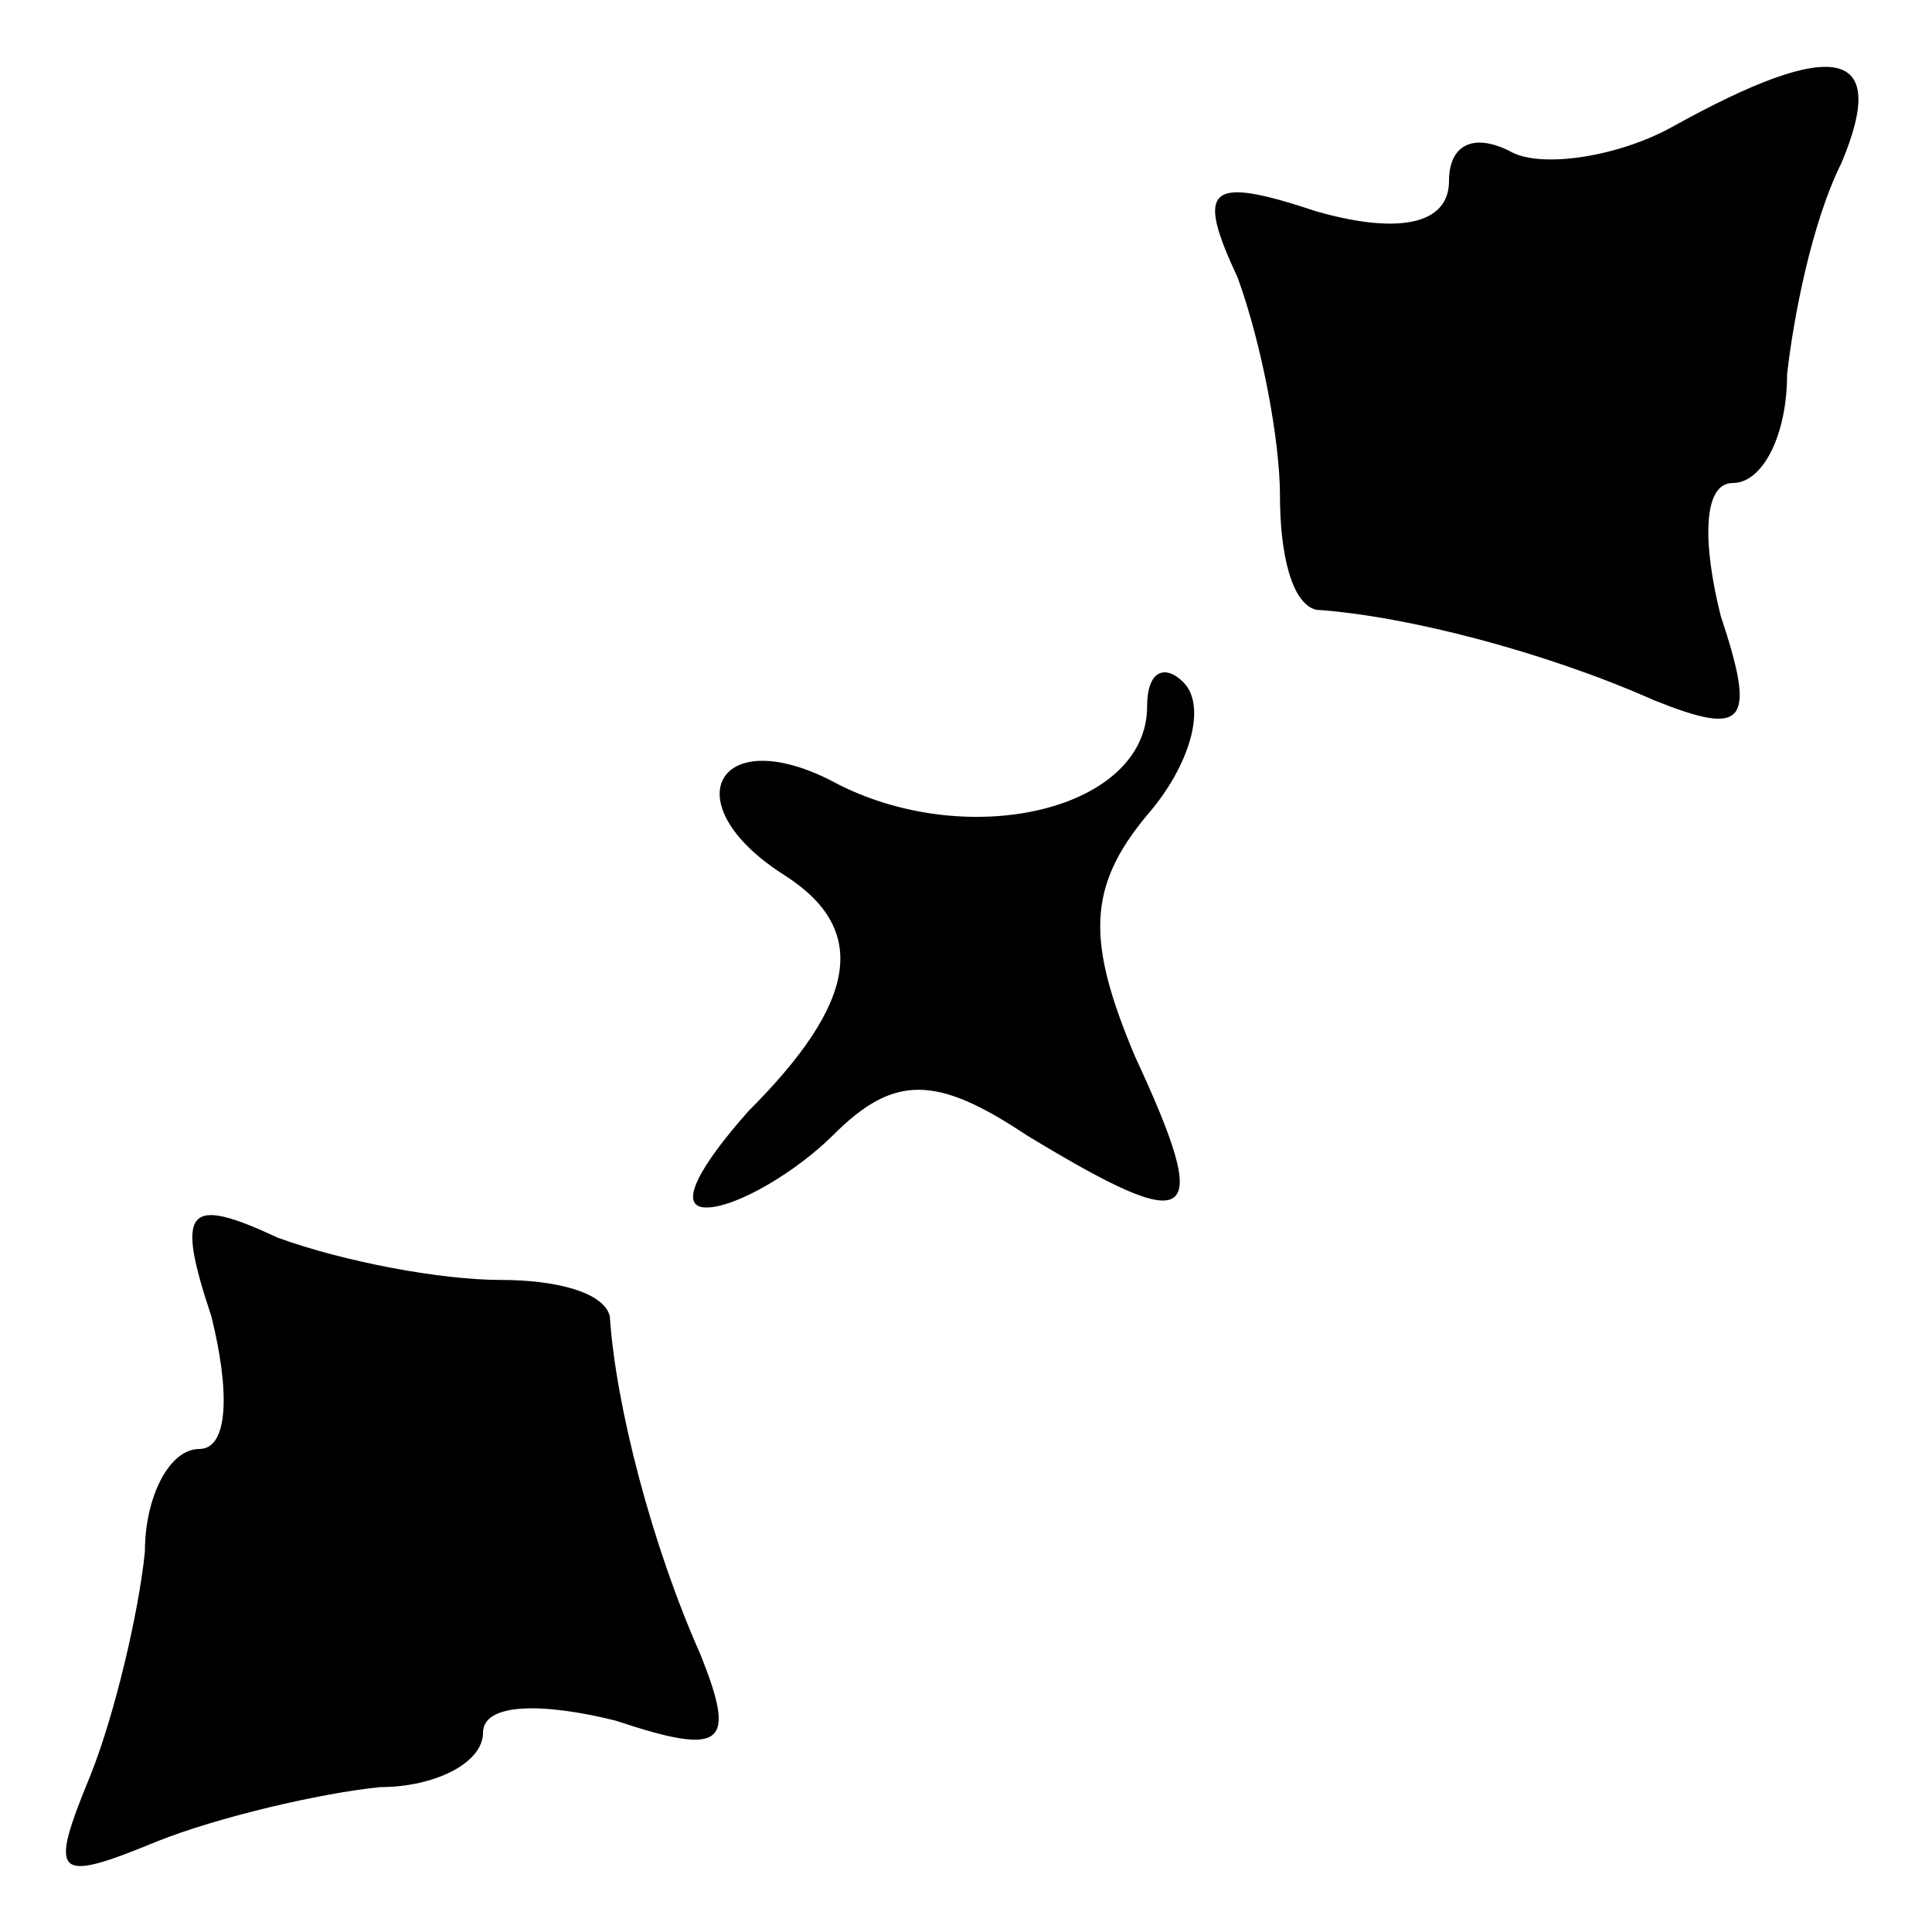 <?xml version="1.0" standalone="no"?>
<!DOCTYPE svg PUBLIC "-//W3C//DTD SVG 20010904//EN"
 "http://www.w3.org/TR/2001/REC-SVG-20010904/DTD/svg10.dtd">
<svg version="1.0" xmlns="http://www.w3.org/2000/svg"
 width="32pt" height="32pt" viewBox="0 0 32 32"
 preserveAspectRatio="xMidYMid meet">
<g transform="translate(0,32) scale(0.1,-0.1)"
fill="#000000" stroke="none">
<path fill="#000000" stroke="none" d="M277 299 c-9 -5 -22 -7 -27 -4 -6 3
-10 1 -10 -5 0 -7 -8 -9 -22 -5 -18 6 -20 4 -13 -11 4 -11 7 -27 7 -36 0 -10
2 -18 6 -19 15 -1 38 -7 56 -15 15 -6 17 -4 11 14 -3 12 -3 22 2 22 5 0 9 8 9
18 1 9 4 25 9 35 8 19 -1 21 -28 6z"/>
<path fill="#000000" stroke="none" d="M190 203 c0 -17 -29 -24 -51 -13 -20
11 -28 -3 -9 -15 14 -9 12 -21 -6 -39 -8 -9 -12 -16 -7 -16 5 0 15 6 21 12 10
10 17 10 32 0 28 -17 31 -15 18 13 -8 19 -8 28 2 40 7 8 10 18 6 22 -3 3 -6 2
-6 -4z"/>
<path fill="#000000" stroke="none" d="M35 102 c3 -12 3 -22 -2 -22 -5 0 -9
-8 -9 -17 -1 -10 -5 -27 -9 -37 -7 -17 -6 -18 11 -11 10 4 27 8 37 9 9 0 17 4
17 9 0 5 10 5 22 2 18 -6 20 -4 14 11 -8 18 -14 41 -15 56 -1 4 -9 6 -18 6
-10 0 -26 3 -37 7 -15 7 -17 5 -11 -13z"/>
</g>
</svg>
